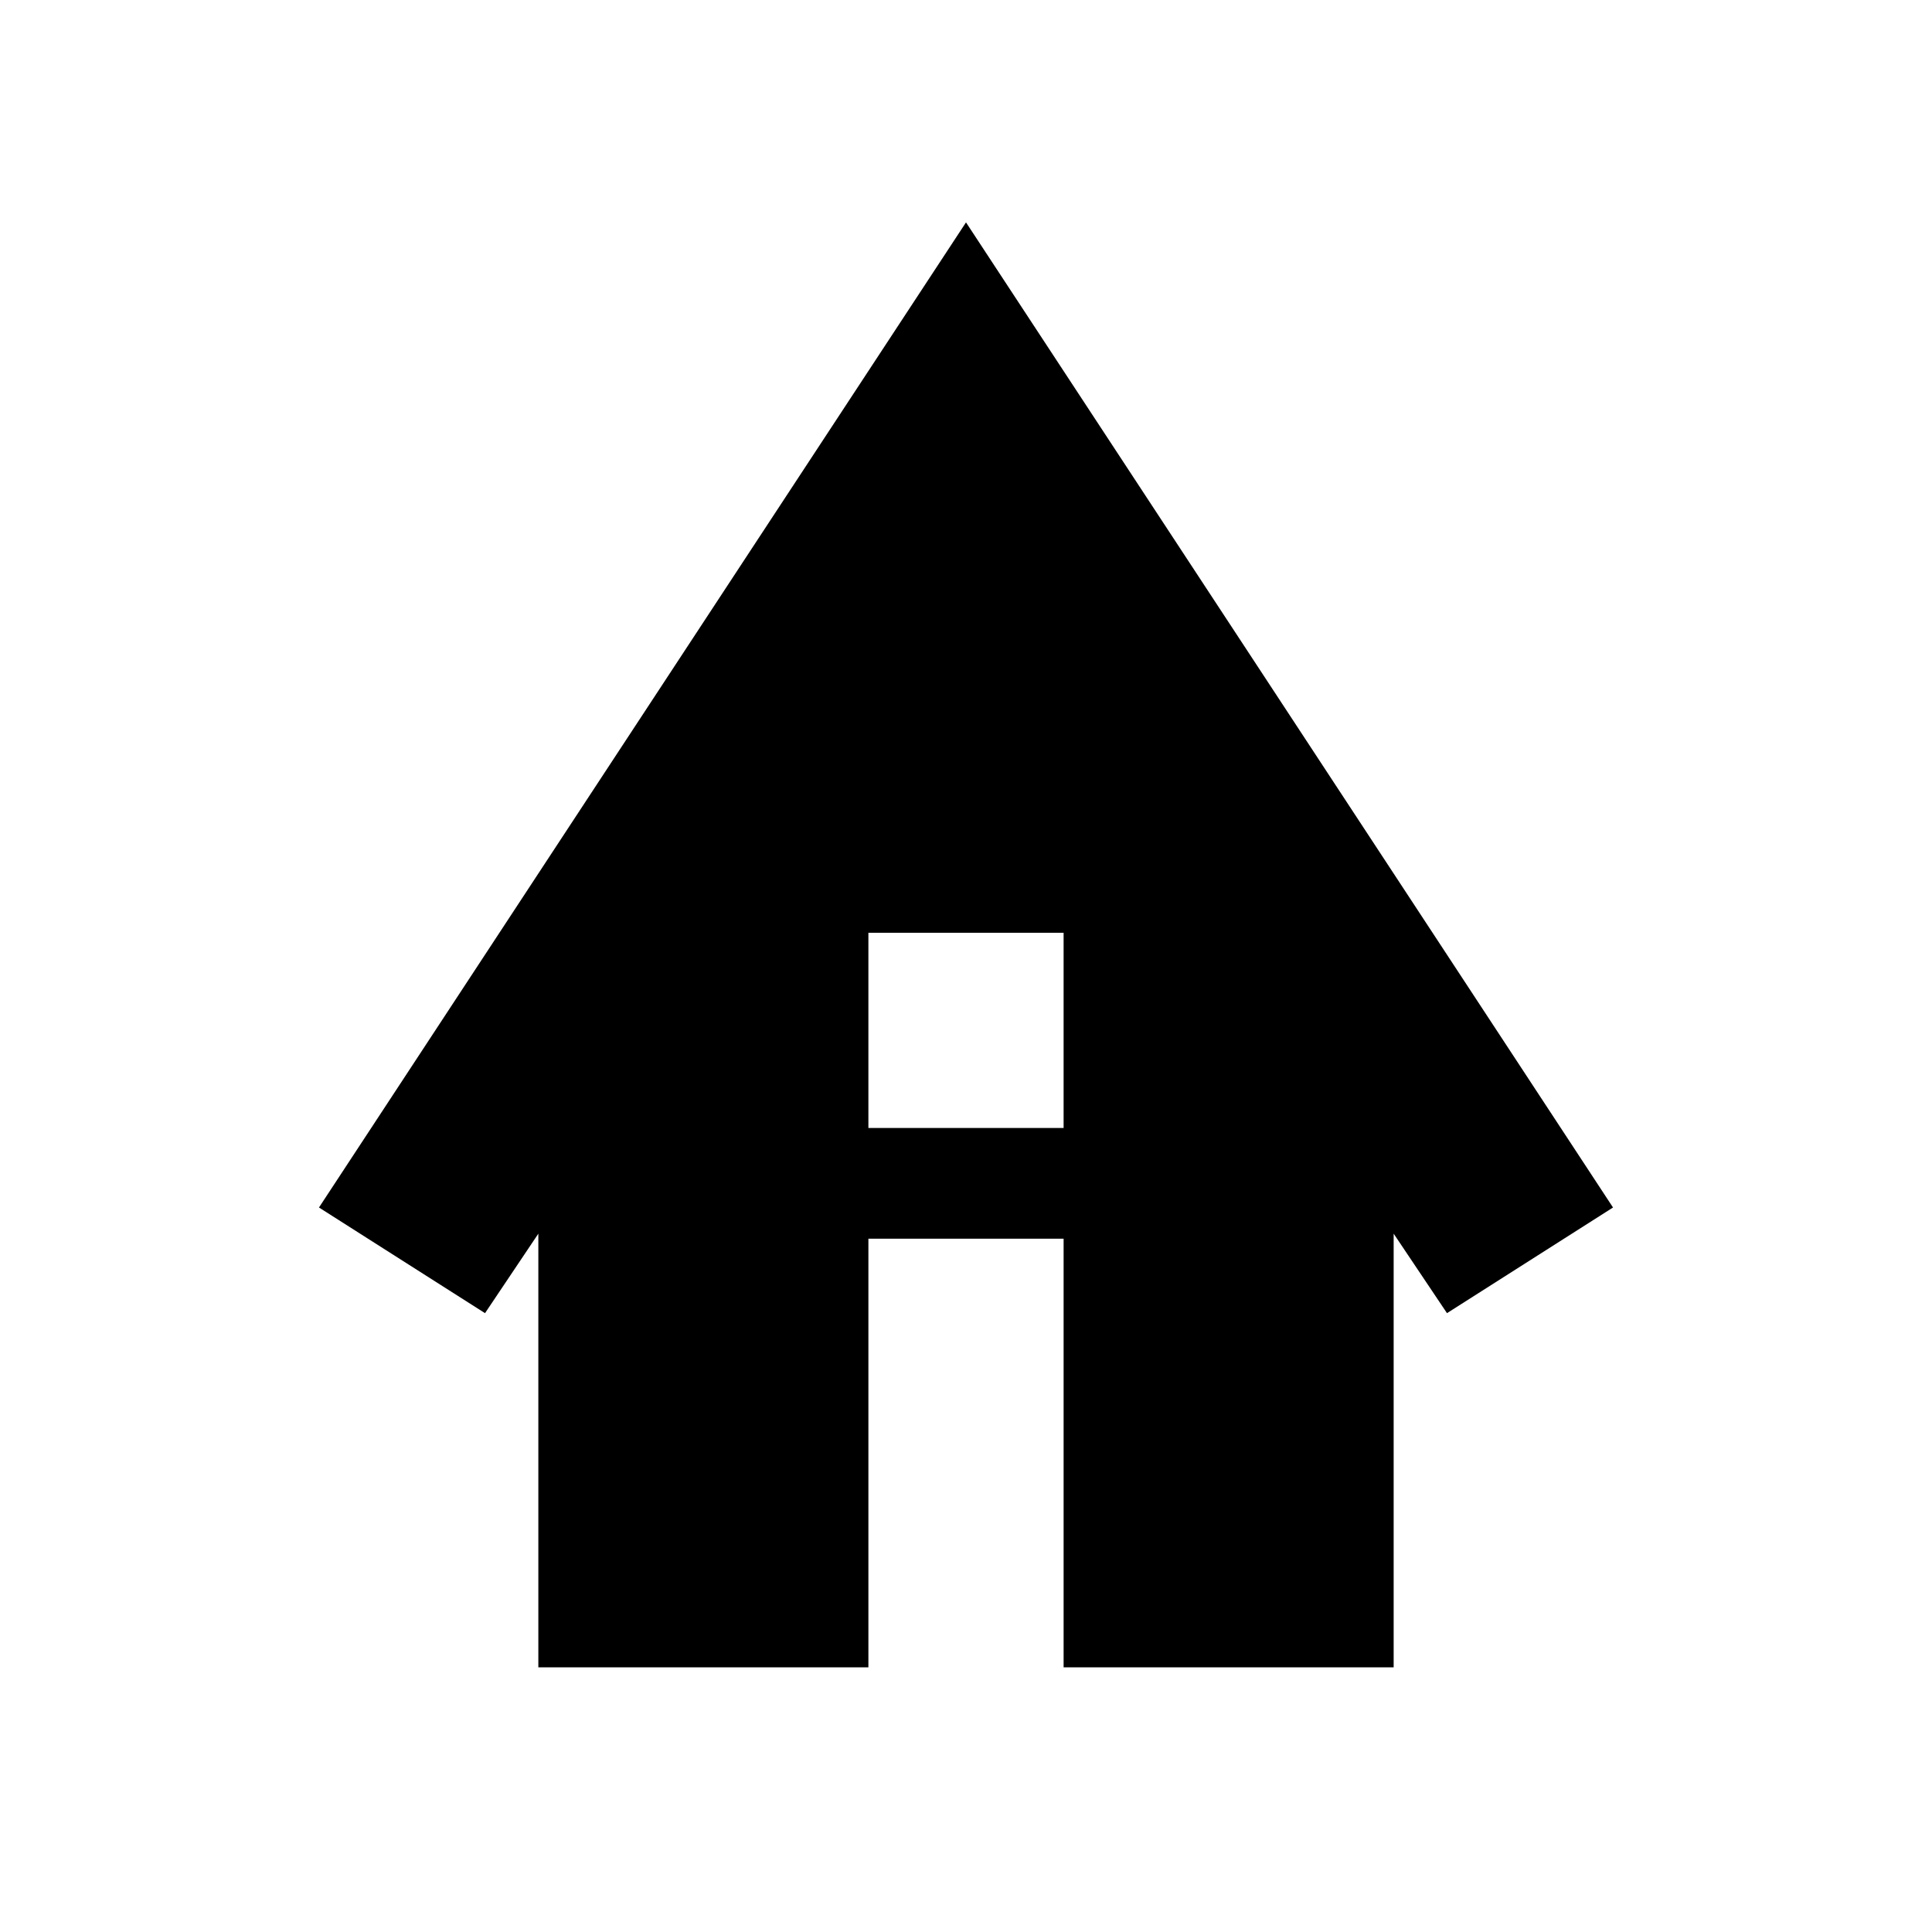 <svg xmlns="http://www.w3.org/2000/svg" height="20" viewBox="0 -960 960 960" width="20"><path d="M267.5-131.5V-347L241-307.5 158.5-360 480-849.5 801.5-360 719-307.5 692.5-347v215.5h-164v-213h-97v213h-164Zm164-268h97v-97h-97v97Z"/></svg>